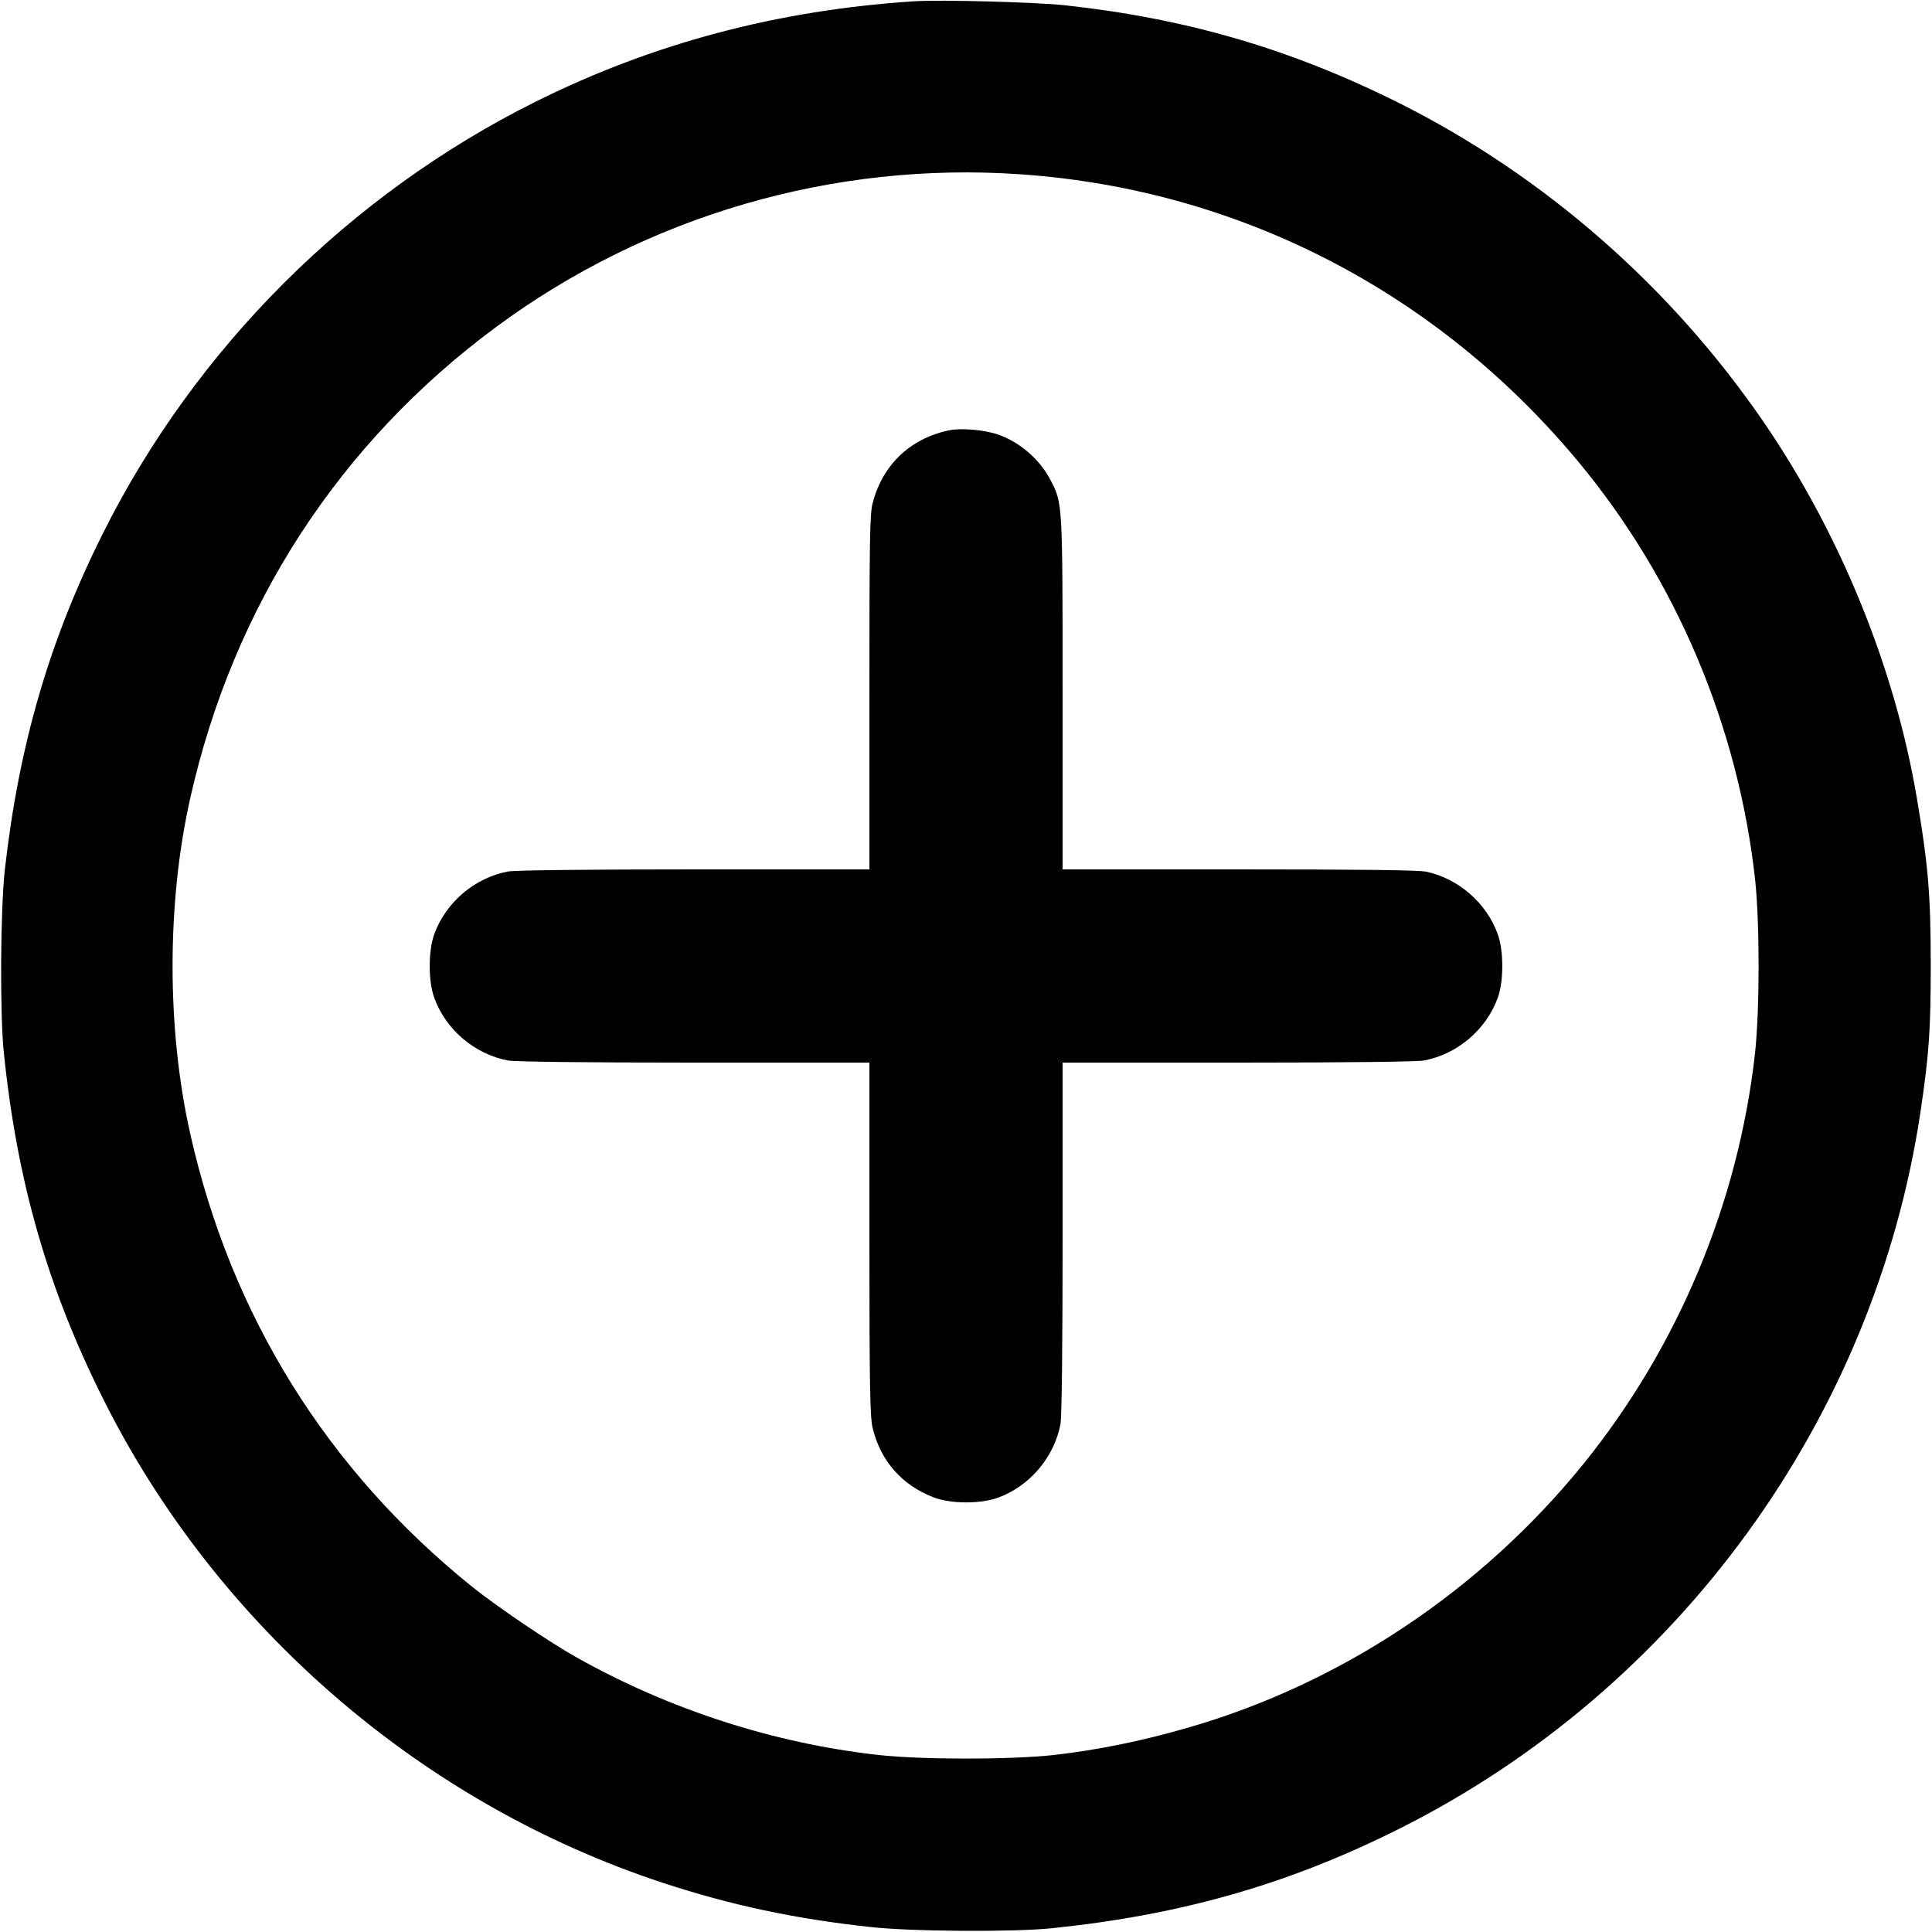 <?xml version="1.0" standalone="no"?>
<svg version="1.0" xmlns="http://www.w3.org/2000/svg"
 width="920pt" height="920pt" viewBox="0 0 920 920"
 preserveAspectRatio="xMidYMid meet">

<g transform="translate(0,920) scale(0.1,-0.1)"
fill="#000000" stroke="none">
<path d="M4355 9194 c-651 -42 -1247 -200 -1808 -480 -885 -442 -1615 -1171
-2056 -2052 -256 -511 -401 -1010 -468 -1604 -21 -190 -24 -682 -5 -868 63
-616 209 -1124 474 -1653 542 -1084 1518 -1927 2668 -2304 320 -105 624 -170
982 -209 192 -22 685 -25 868 -6 617 64 1125 209 1652 473 1328 665 2264 1952
2483 3413 41 277 49 389 49 701 0 330 -12 475 -65 788 -104 622 -364 1260
-727 1792 -443 648 -1047 1177 -1739 1524 -516 258 -1013 403 -1593 466 -140
15 -591 27 -715 19z m505 -824 c1039 -72 1984 -559 2657 -1370 463 -558 758
-1253 840 -1982 23 -208 23 -625 0 -836 -80 -711 -366 -1395 -816 -1952 -489
-604 -1158 -1050 -1891 -1259 -218 -63 -429 -105 -630 -128 -211 -23 -627 -23
-838 0 -499 56 -996 217 -1437 465 -129 72 -381 243 -498 337 -691 557 -1148
1292 -1342 2160 -111 496 -111 1094 0 1590 205 918 710 1696 1459 2249 716
529 1604 788 2496 726z"/>
<path d="M4515 7150 c-183 -40 -313 -165 -360 -347 -13 -49 -15 -185 -15 -900
l0 -843 -834 0 c-525 0 -853 -4 -887 -10 -159 -30 -296 -147 -351 -298 -29
-80 -29 -224 0 -304 55 -151 192 -268 351 -298 34 -6 362 -10 887 -10 l834 0
0 -837 c0 -704 3 -848 15 -901 37 -157 139 -274 290 -332 82 -32 224 -32 307
-2 151 55 268 192 298 351 6 34 10 362 10 887 l0 834 834 0 c525 0 853 4 887
10 159 30 296 147 351 298 29 80 29 224 0 304 -54 149 -187 264 -340 297 -37
8 -312 11 -892 11 l-840 0 0 838 c0 908 0 904 -56 1013 -50 99 -147 184 -252
220 -66 23 -179 32 -237 19z"/>
</g>
</svg>
